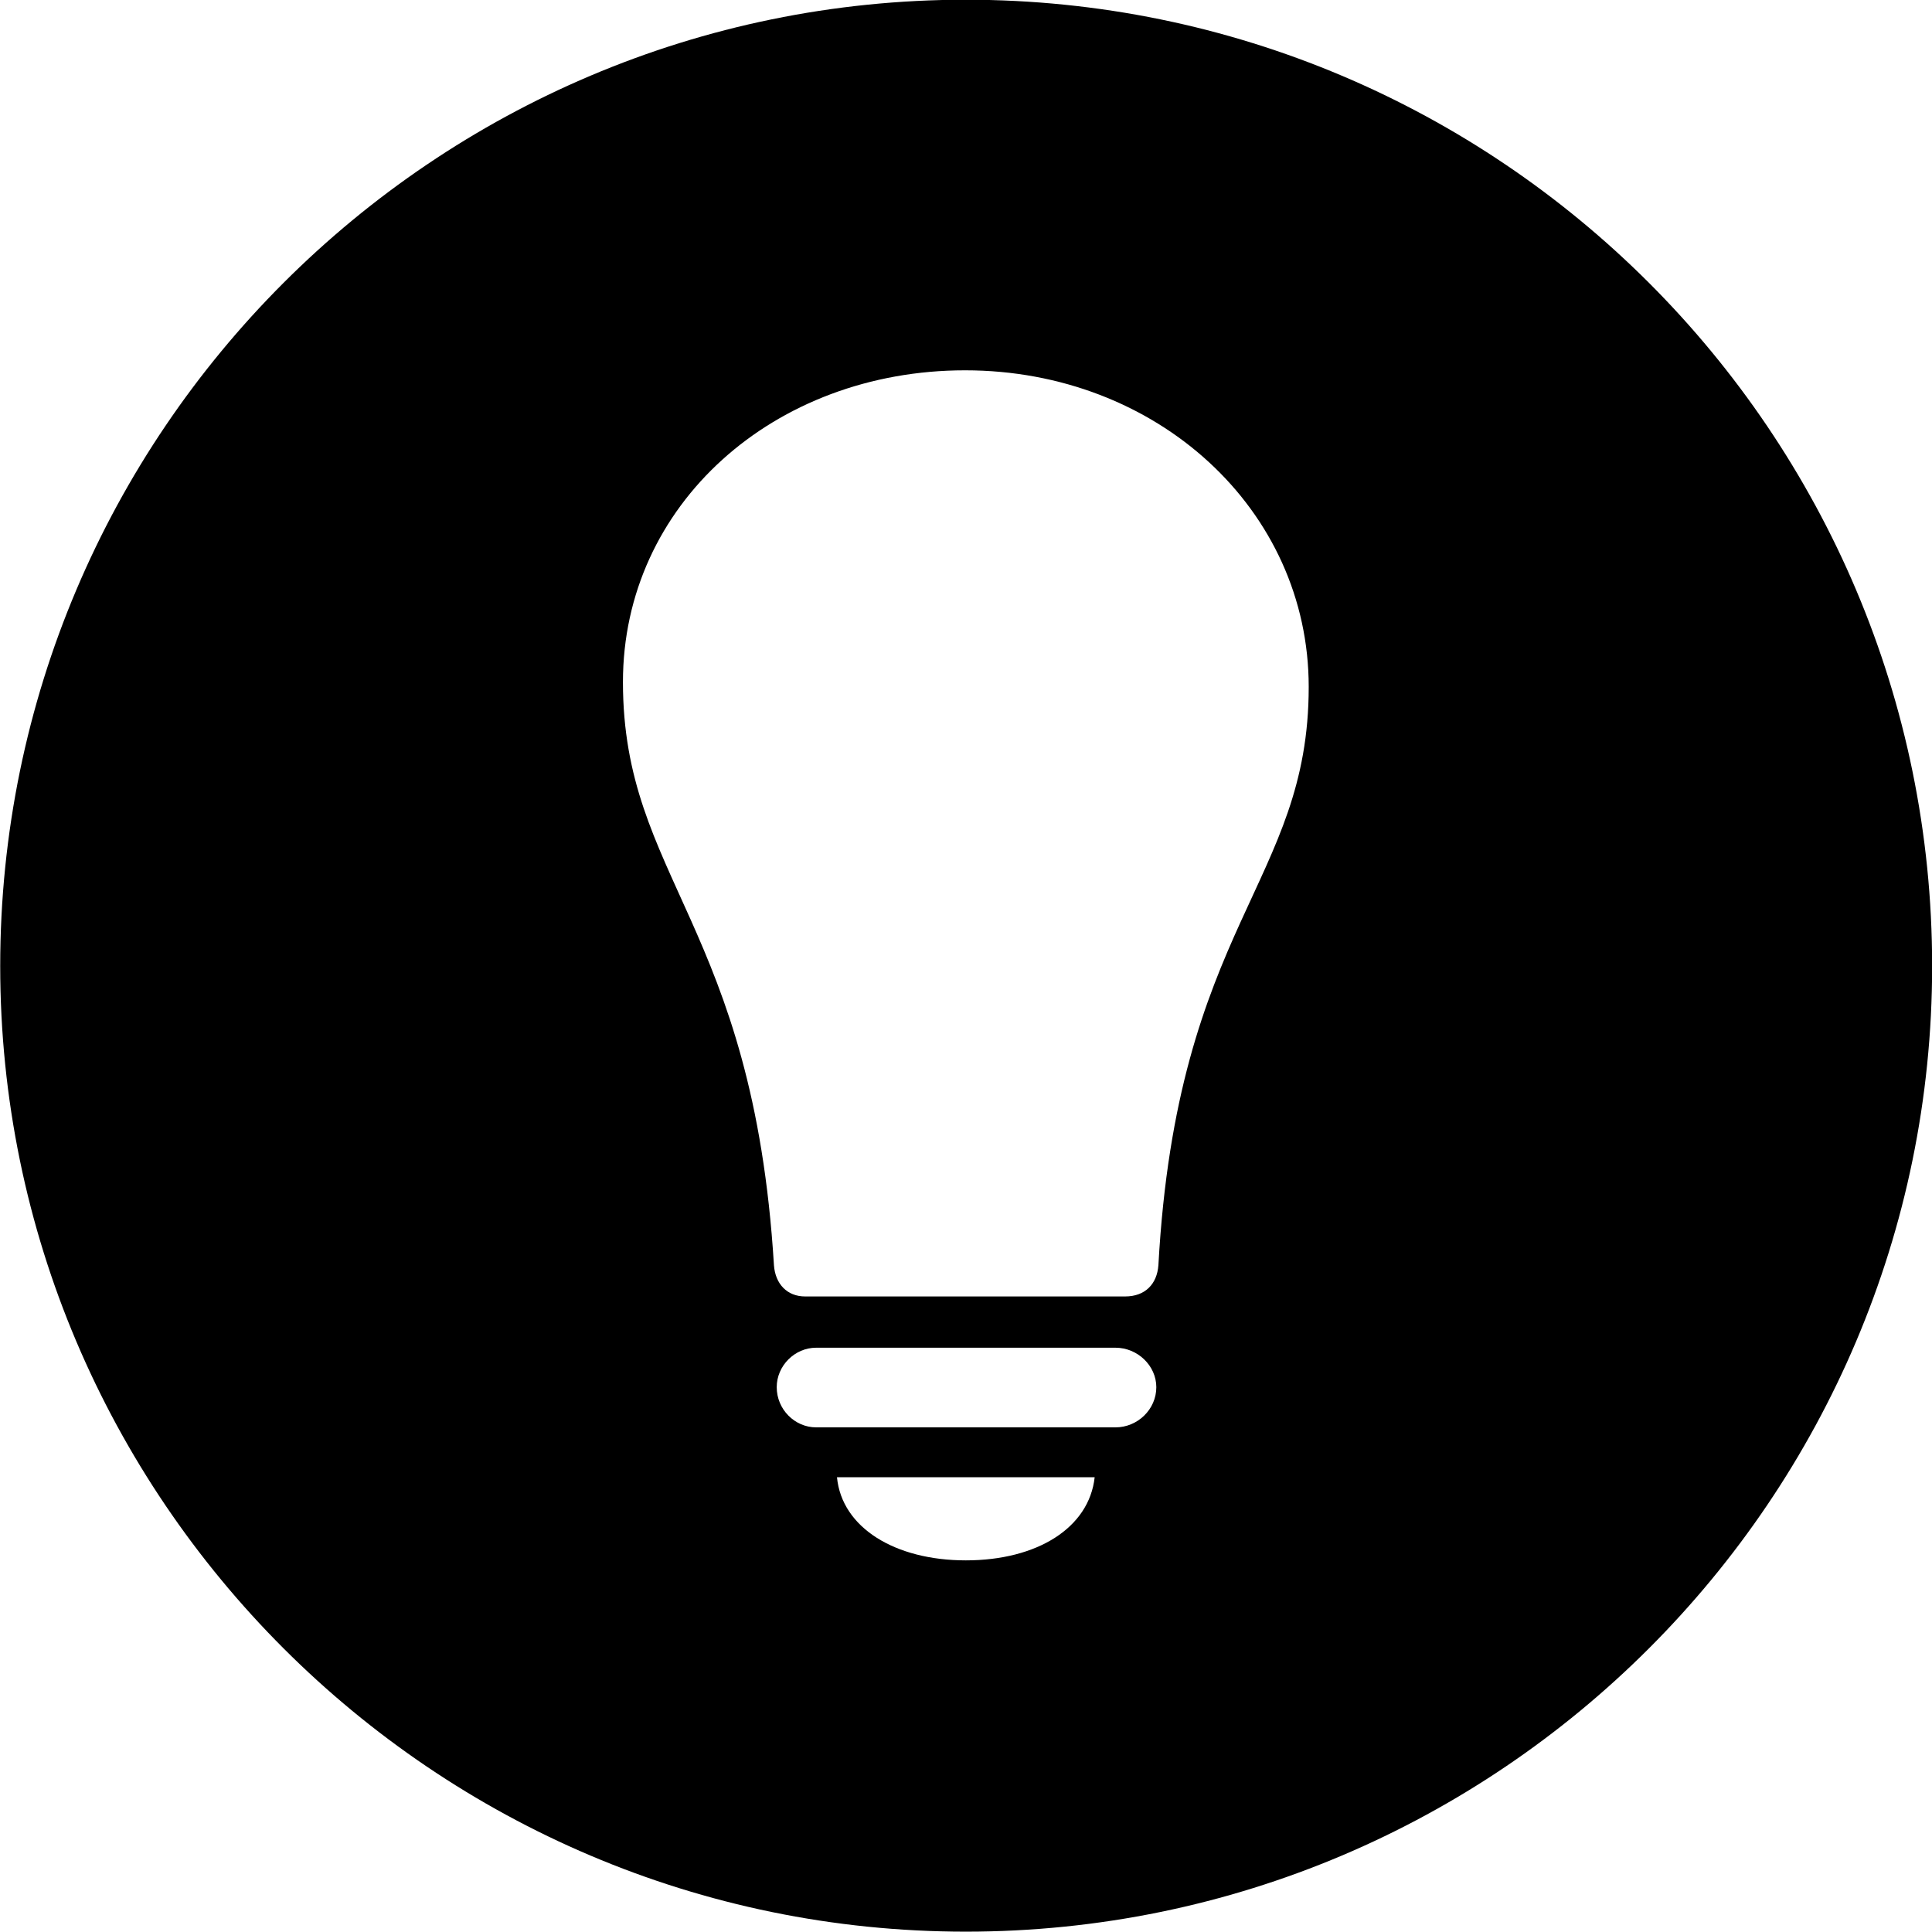 
<svg
    viewBox="0 0 27.891 27.891"
    xmlns="http://www.w3.org/2000/svg"
>
    <path
        fill="inherit"
        d="M13.943 27.886C21.643 27.886 27.893 21.626 27.893 13.946C27.893 6.246 21.643 -0.004 13.943 -0.004C6.263 -0.004 0.003 6.246 0.003 13.946C0.003 21.626 6.263 27.886 13.943 27.886ZM8.993 9.846C8.993 7.286 11.173 5.346 13.933 5.346C16.703 5.346 18.893 7.356 18.893 9.916C18.893 12.746 16.993 13.356 16.723 18.266C16.703 18.536 16.533 18.716 16.243 18.716H11.623C11.363 18.716 11.193 18.536 11.173 18.266C10.873 13.356 8.993 12.676 8.993 9.846ZM11.783 20.606C11.473 20.606 11.213 20.346 11.213 20.026C11.213 19.716 11.473 19.456 11.783 19.456H16.103C16.423 19.456 16.693 19.716 16.693 20.026C16.693 20.346 16.423 20.606 16.103 20.606ZM13.943 22.526C12.923 22.526 12.153 22.056 12.083 21.326H15.803C15.723 22.056 14.973 22.526 13.943 22.526Z"
        fillRule="evenodd"
        clipRule="evenodd"
    />
</svg>
        
